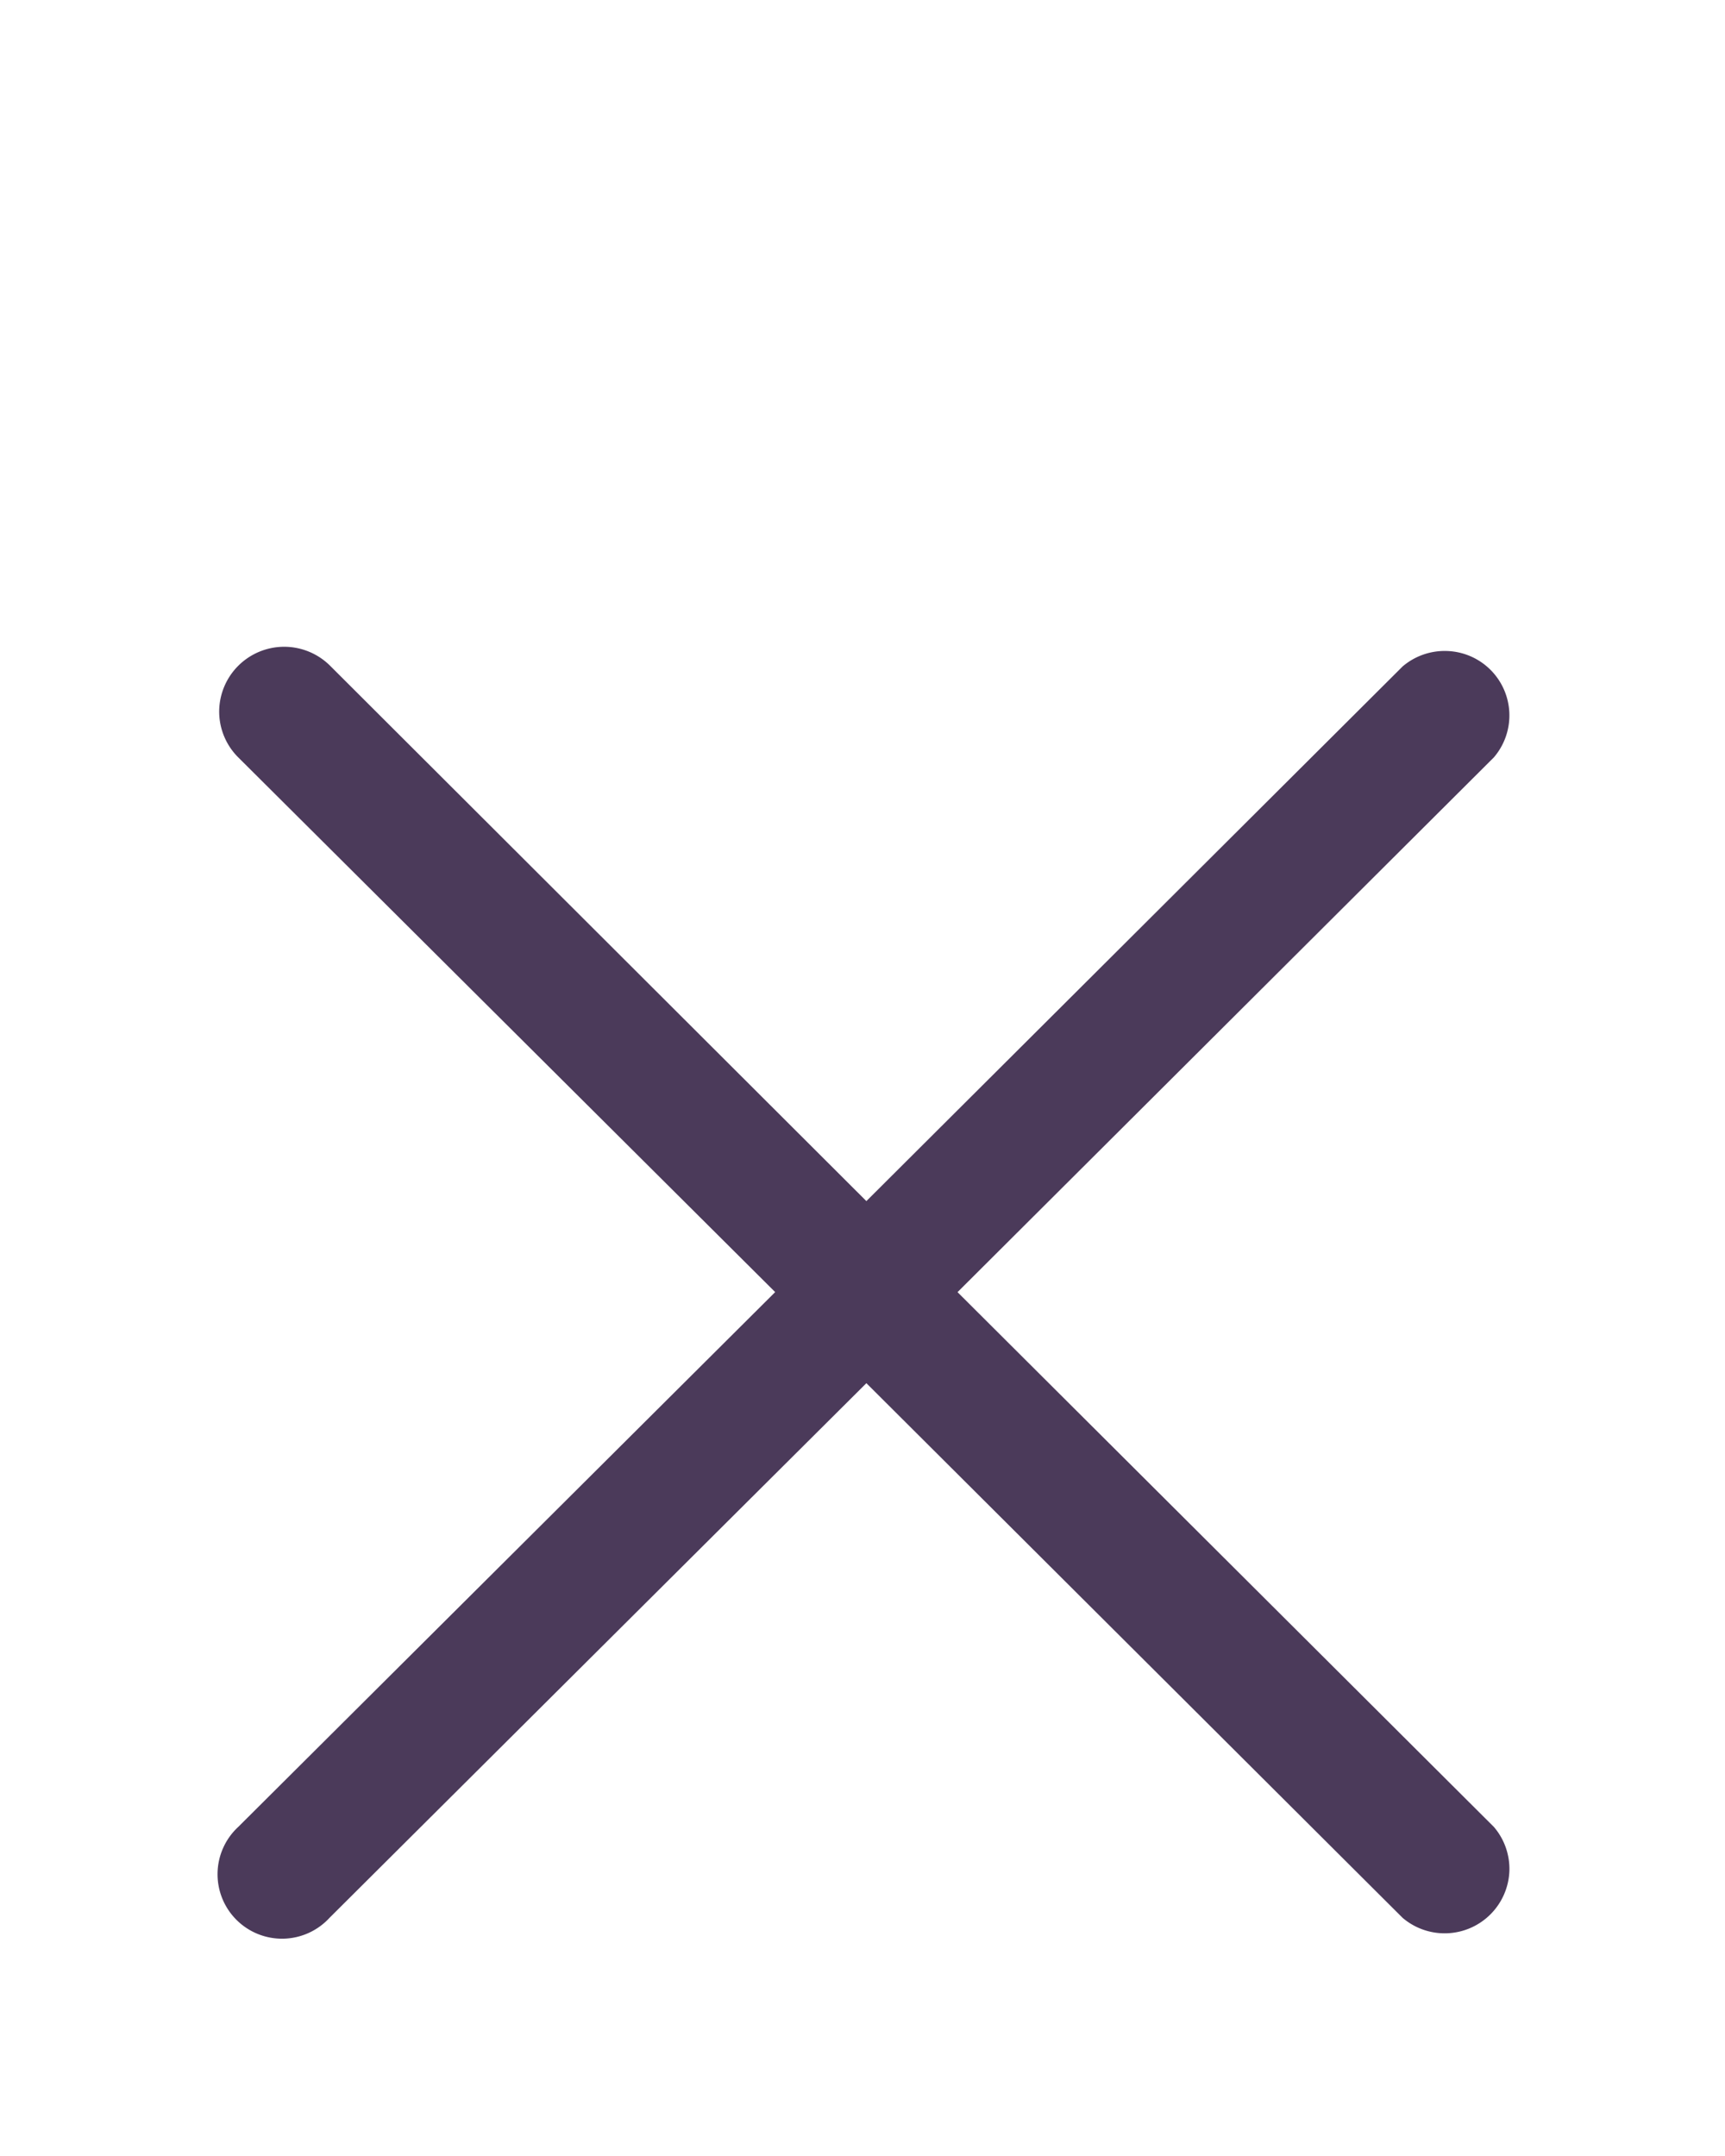 <svg width="16" height="20" fill="none" xmlns="http://www.w3.org/2000/svg"><path d="m8.882 11.986 4.974-4.96a.598.598 0 0 0-.433-.987.601.601 0 0 0-.413.143l-4.974 4.96-4.974-4.966a.603.603 0 0 0-1.029.425.6.6 0 0 0 .177.425l4.98 4.96-4.98 4.961a.598.598 0 1 0 .846.844l4.98-4.96 4.974 4.96a.601.601 0 0 0 .99-.432.598.598 0 0 0-.144-.412l-4.974-4.96Z" fill="#4B3A5A"/></svg>